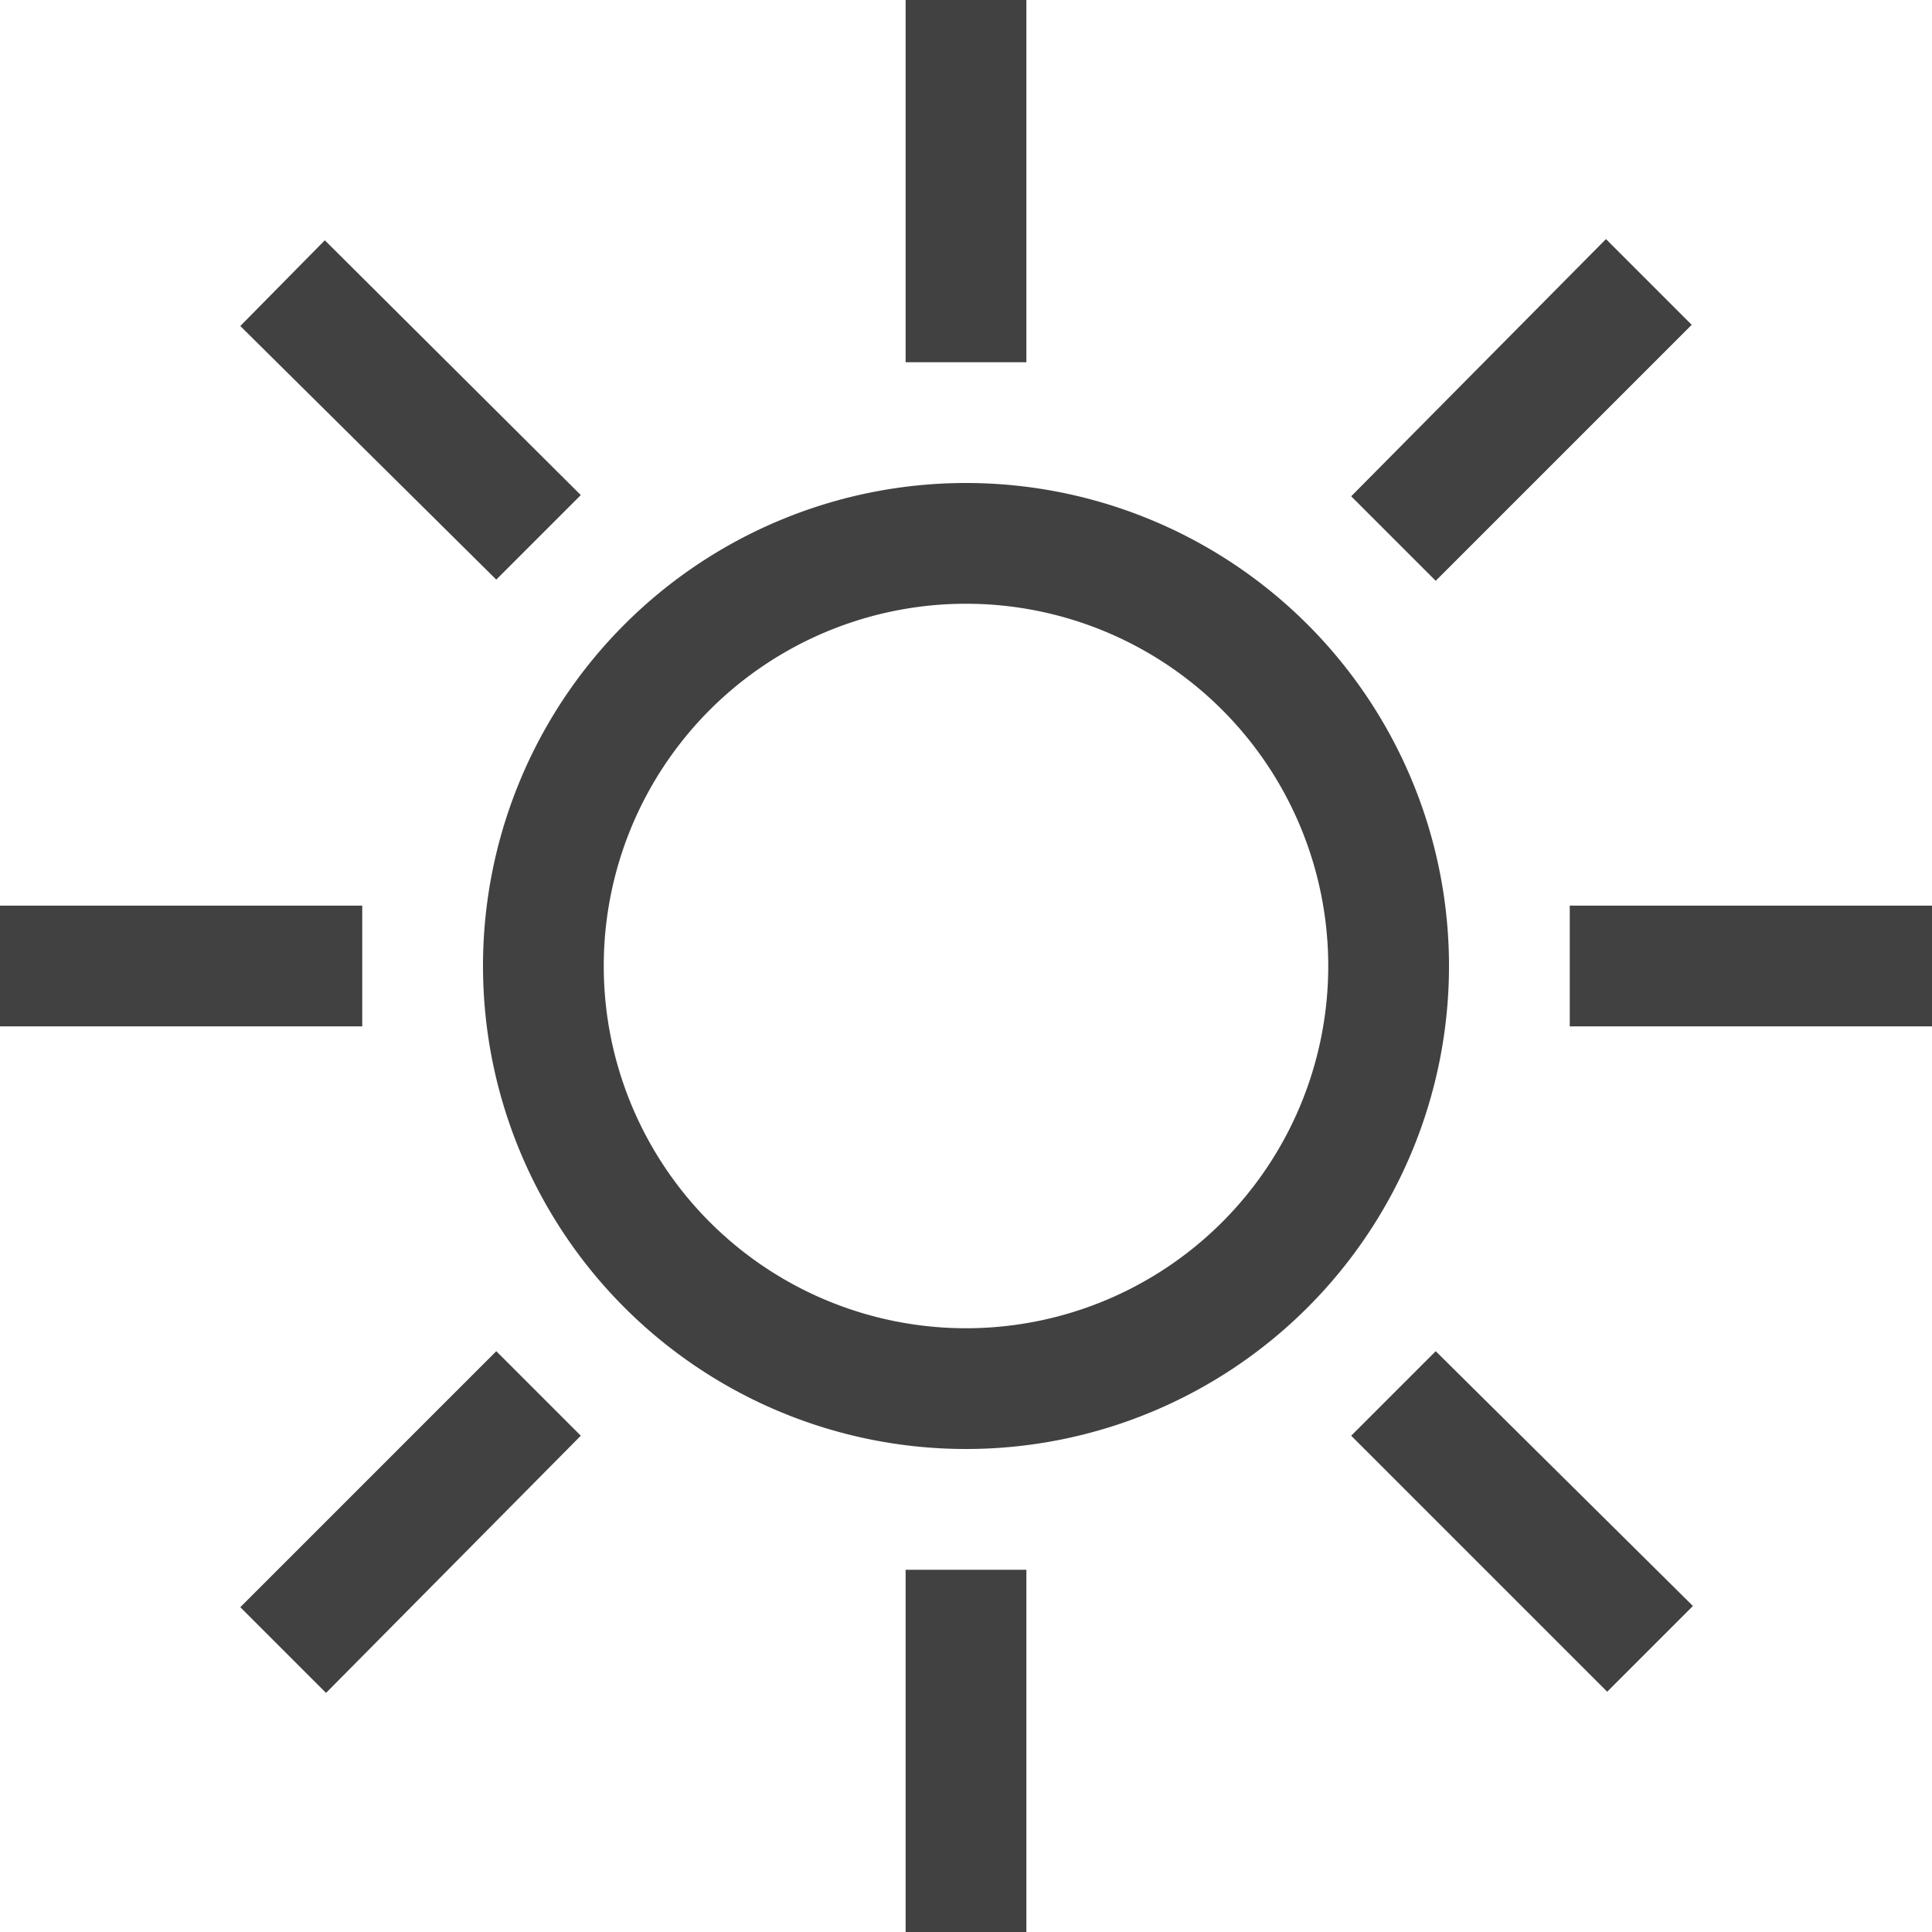<svg xmlns="http://www.w3.org/2000/svg" viewBox="0 0 16 16"><path fill="#414141" d="M7.5 0h1v3h-1zm0 13h1v3h-1zM13 7.5h3v1h-3zm-13 0h3v1H0zm1.99-4.8.7-.71L4.81 4.1l-.7.7zm9.2 9.19.7-.7 2.13 2.11-.71.71zm0-7.78 2.11-2.13.71.71-2.12 2.12zm-9.2 9.2 2.12-2.12.7.7-2.11 2.13zM8 4a4 4 0 1 0 4 4 4 4 0 0 0-4-4zm0 7a3 3 0 1 1 3-3 3 3 0 0 1-3 3z"/></svg>